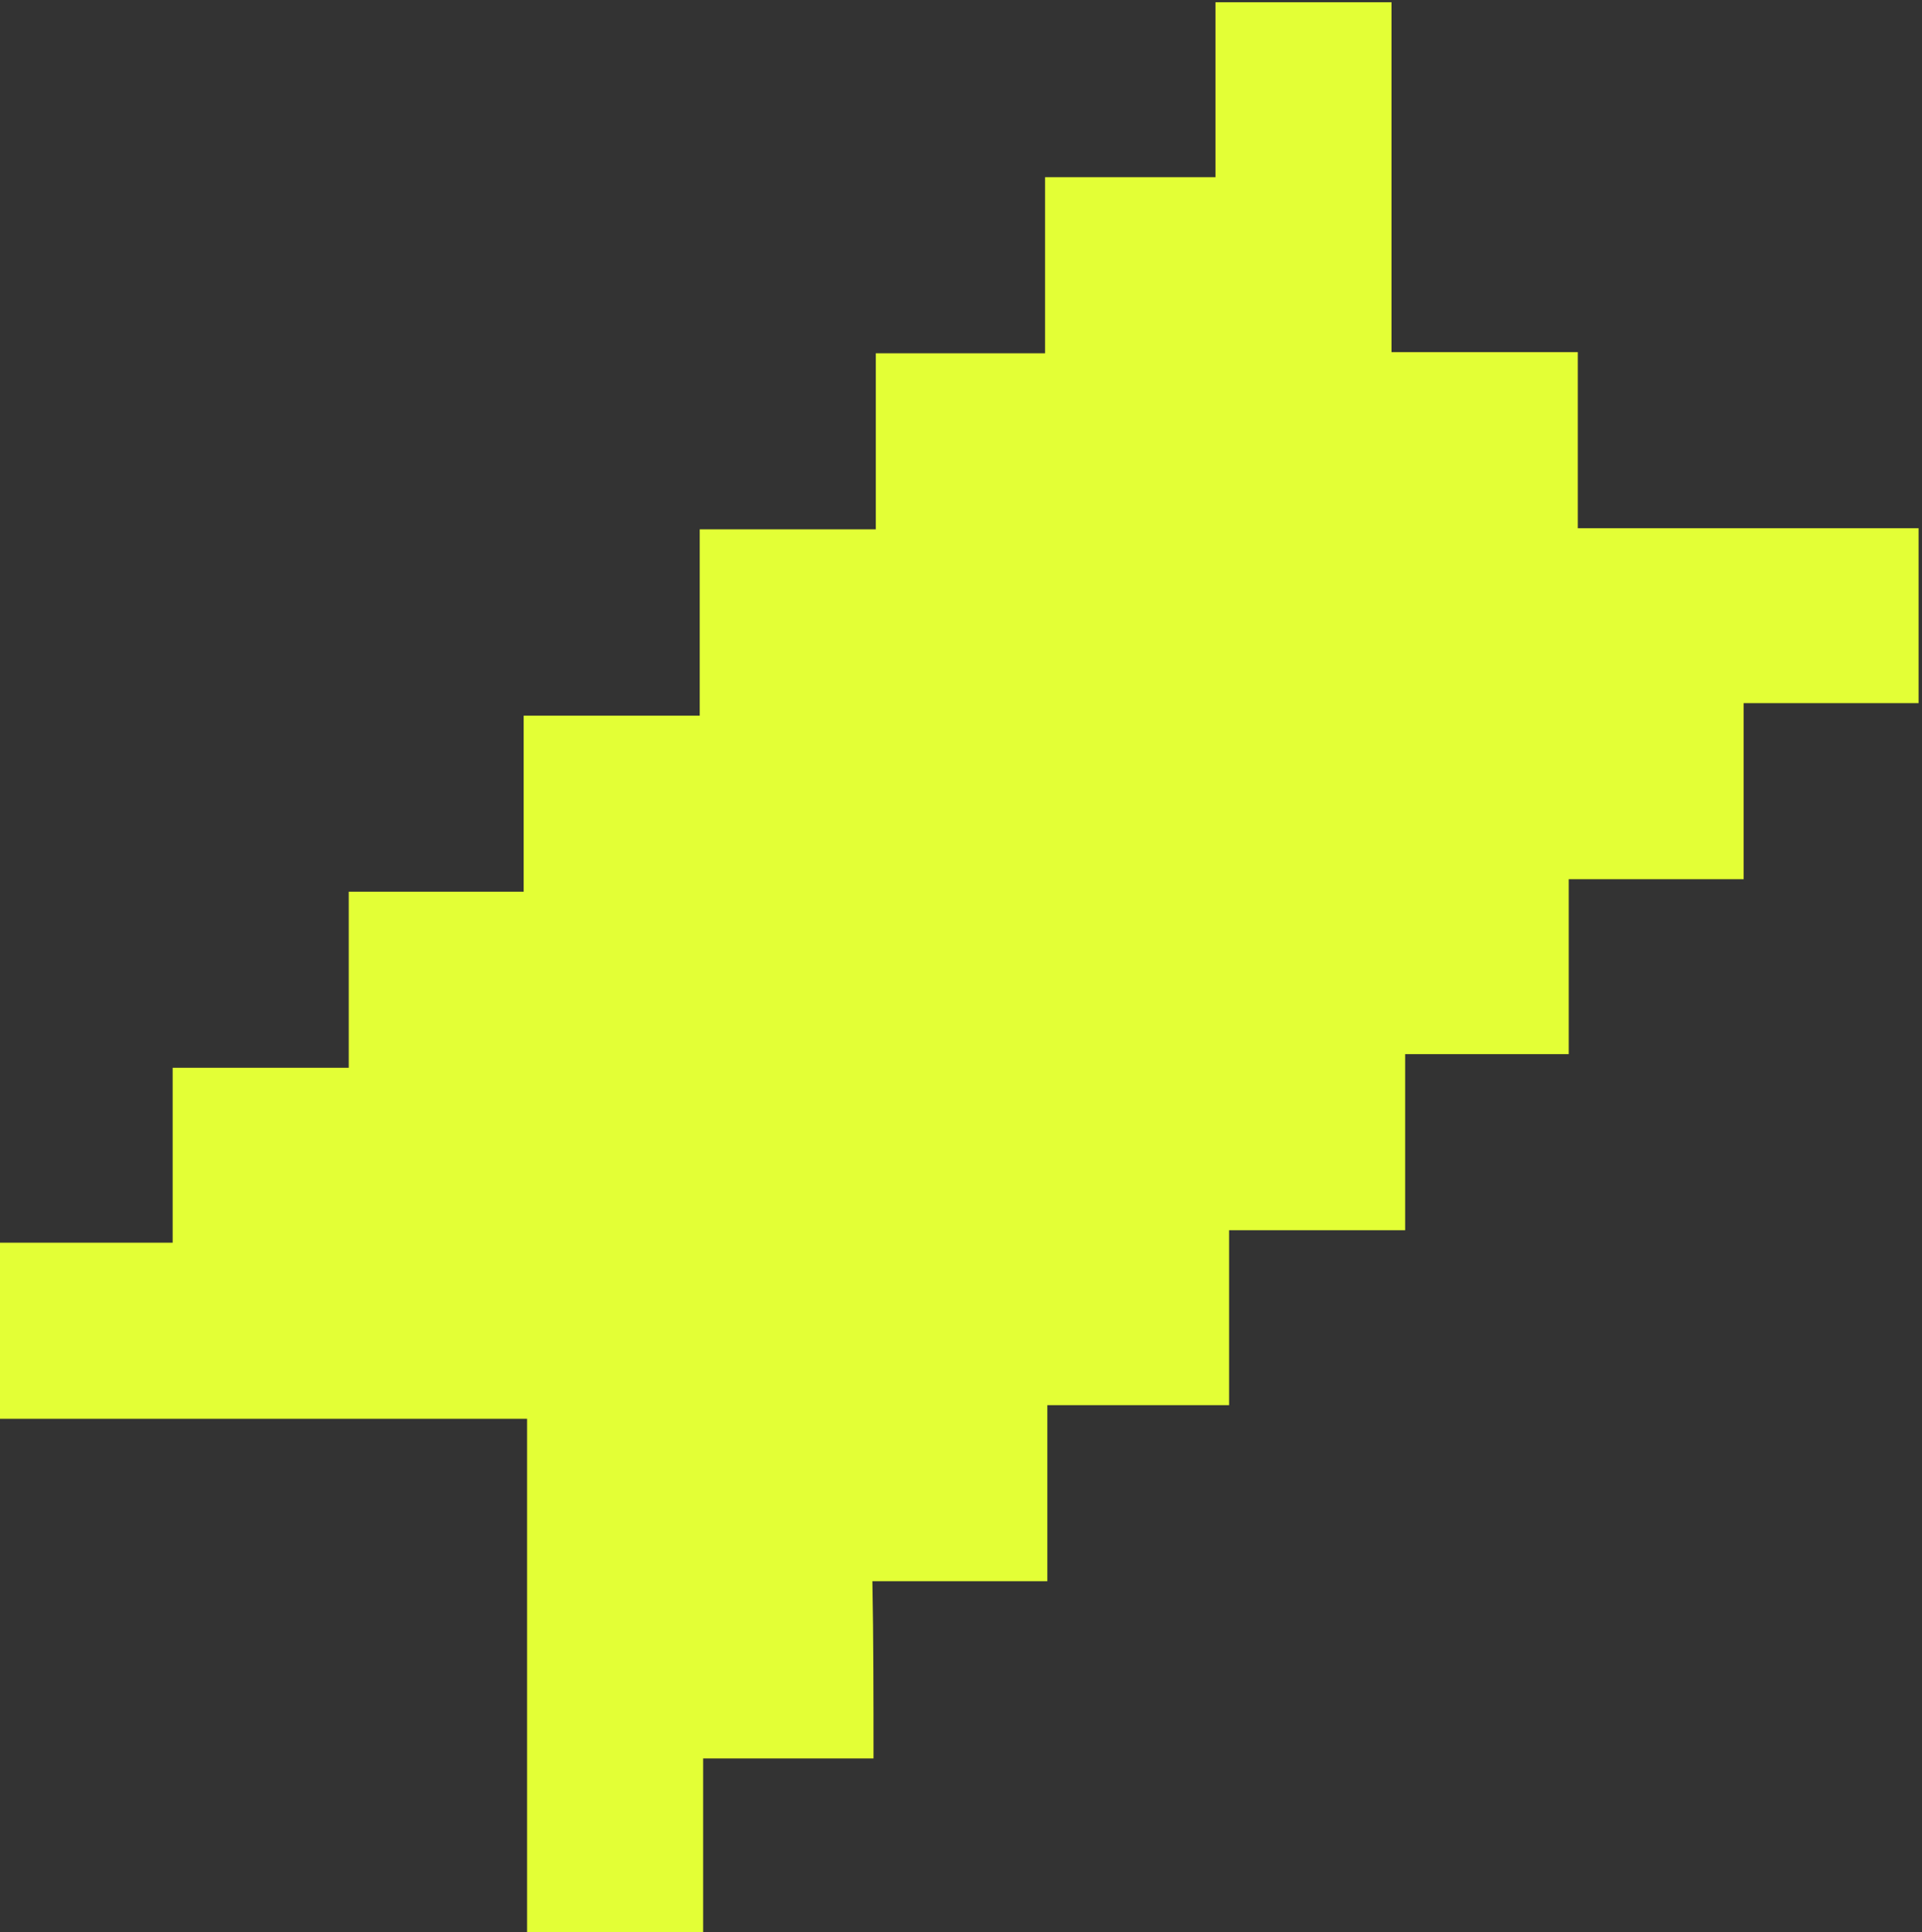 <?xml version="1.0" encoding="utf-8"?>
<!-- Generator: Adobe Illustrator 25.2.1, SVG Export Plug-In . SVG Version: 6.00 Build 0)  -->
<svg version="1.1" id="icon_x5F__x5F_pass_xA0_Image_1_"
	 xmlns="http://www.w3.org/2000/svg" xmlns:xlink="http://www.w3.org/1999/xlink" x="0px" y="0px" width="169.2px" height="170.1px"
	 viewBox="0 0 169.2 170.1" style="enable-background:new 0 0 169.2 170.1;" xml:space="preserve">
<rect x="0" y="0" width="169.2" height="170.1" fill="#333333" stroke="none"/>
<style type="text/css">
	.st0{fill:#E3FF36;}
</style>
<g>
	<path class="st0" d="M76.9,154.8c-5.2,0-10.1,0-15,0c0,5.1,0,10.1,0,15.3c-5.2,0-10.2,0-15.5,0c0-15,0-30,0-45.2
		c-15.6,0-30.9,0-46.4,0c0-5.2,0-10.2,0-15.5c5,0,10,0,15.2,0c0-5.2,0-10.2,0-15.4c5.2,0,10.2,0,15.5,0c0-5.3,0-10.3,0-15.5
		c5.2,0,10.2,0,15.4,0c0-5.2,0-10.2,0-15.5c5.3,0,10.3,0,15.5,0c0-5.6,0-10.9,0-16.4c5.2,0,10.2,0,15.5,0c0-5.3,0-10.3,0-15.5
		c5.1,0,9.9,0,14.9,0c0-5.2,0-10.2,0-15.5c5.1,0,10,0,15,0c0-5.2,0-10.2,0-15.4c5.2,0,10.2,0,15.5,0c0,10.2,0,20.4,0,30.8
		c5.6,0,10.9,0,16.4,0c0,5.2,0,10.2,0,15.5c10.1,0,20,0,30,0c0,5.2,0,10.2,0,15.4c-5,0-10.1,0-15.4,0c0,5.3,0,10.3,0,15.5
		c-5.2,0-10.2,0-15.4,0c0,5.2,0,10.2,0,15.4c-4.9,0-9.5,0-14.4,0c0,5.2,0,10.2,0,15.5c-5.3,0-10.3,0-15.5,0c0,5.2,0,10.2,0,15.4
		c-5.4,0-10.6,0-16,0c0,5.3,0,10.3,0,15.5c-5.2,0-10.2,0-15.4,0C76.9,144.4,76.9,149.5,76.9,154.8z"/>
</g>
</svg>
